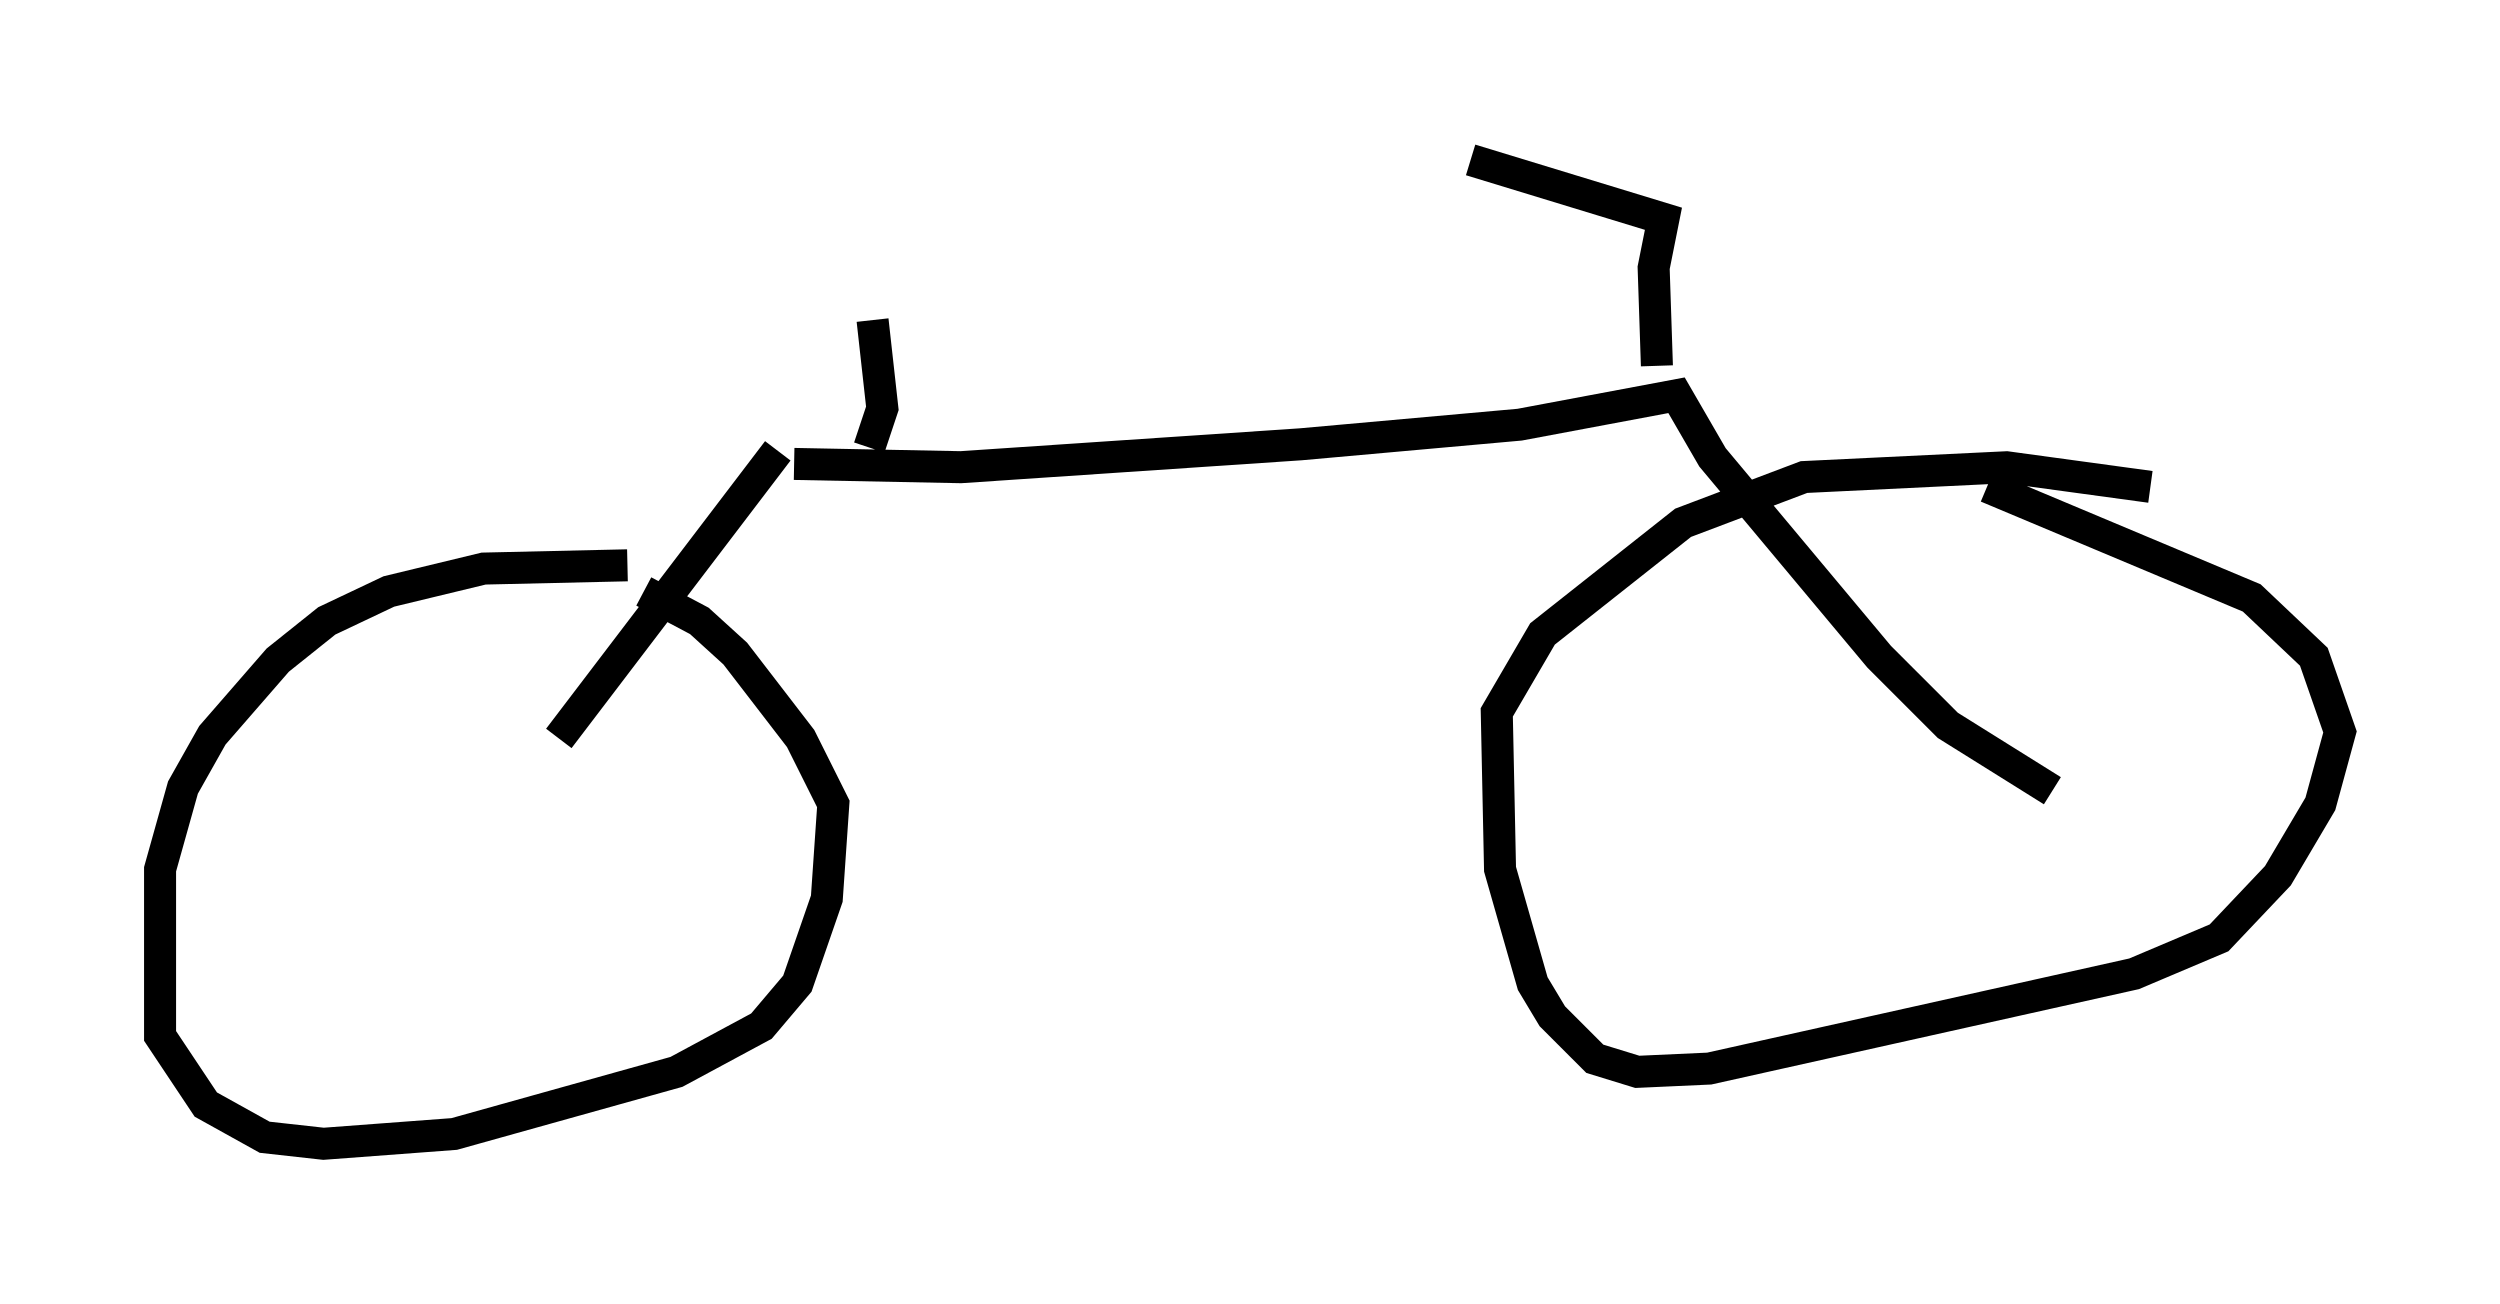 <?xml version="1.0" encoding="utf-8" ?>
<svg baseProfile="full" height="40.727" version="1.1" width="78.09" xmlns="http://www.w3.org/2000/svg" xmlns:ev="http://www.w3.org/2001/xml-events" xmlns:xlink="http://www.w3.org/1999/xlink"><defs /><rect fill="white" height="40.727" width="78.09" x="0" y="0" /><path d="M22.559, 18.475 m-2.96, -0.817 l-4.492, 0.102 -2.96, 0.715 l-1.94, 0.919 -1.531, 1.225 l-2.042, 2.348 -0.919, 1.633 l-0.715, 2.552 0.0, 5.206 l1.429, 2.144 1.838, 1.021 l1.838, 0.204 4.083, -0.306 l6.942, -1.94 2.654, -1.429 l1.123, -1.327 0.919, -2.654 l0.204, -2.96 -1.021, -2.042 l-2.042, -2.654 -1.123, -1.021 l-1.735, -0.919 m47.061, -3.267 l-4.492, -0.613 -6.329, 0.306 l-3.777, 1.429 -4.39, 3.471 l-1.429, 2.45 0.102, 4.9 l1.021, 3.573 0.613, 1.021 l1.327, 1.327 1.327, 0.408 l2.246, -0.102 13.271, -2.96 l2.654, -1.123 1.838, -1.94 l1.327, -2.246 0.613, -2.246 l-0.817, -2.348 -1.94, -1.838 l-8.269, -3.471 m-37.261, -0.715 l5.206, 0.102 10.617, -0.715 l6.84, -0.613 4.9, -0.919 l1.123, 1.94 5.206, 6.227 l2.144, 2.144 3.267, 2.042 m-39.813, -10.617 l-6.84, 8.983 m9.698, -9.086 l0.408, -1.225 -0.306, -2.756 m24.5, 1.429 l-0.102, -3.063 0.306, -1.531 l-6.023, -1.838 " fill="none" stroke="black" stroke-width="1" /></svg>